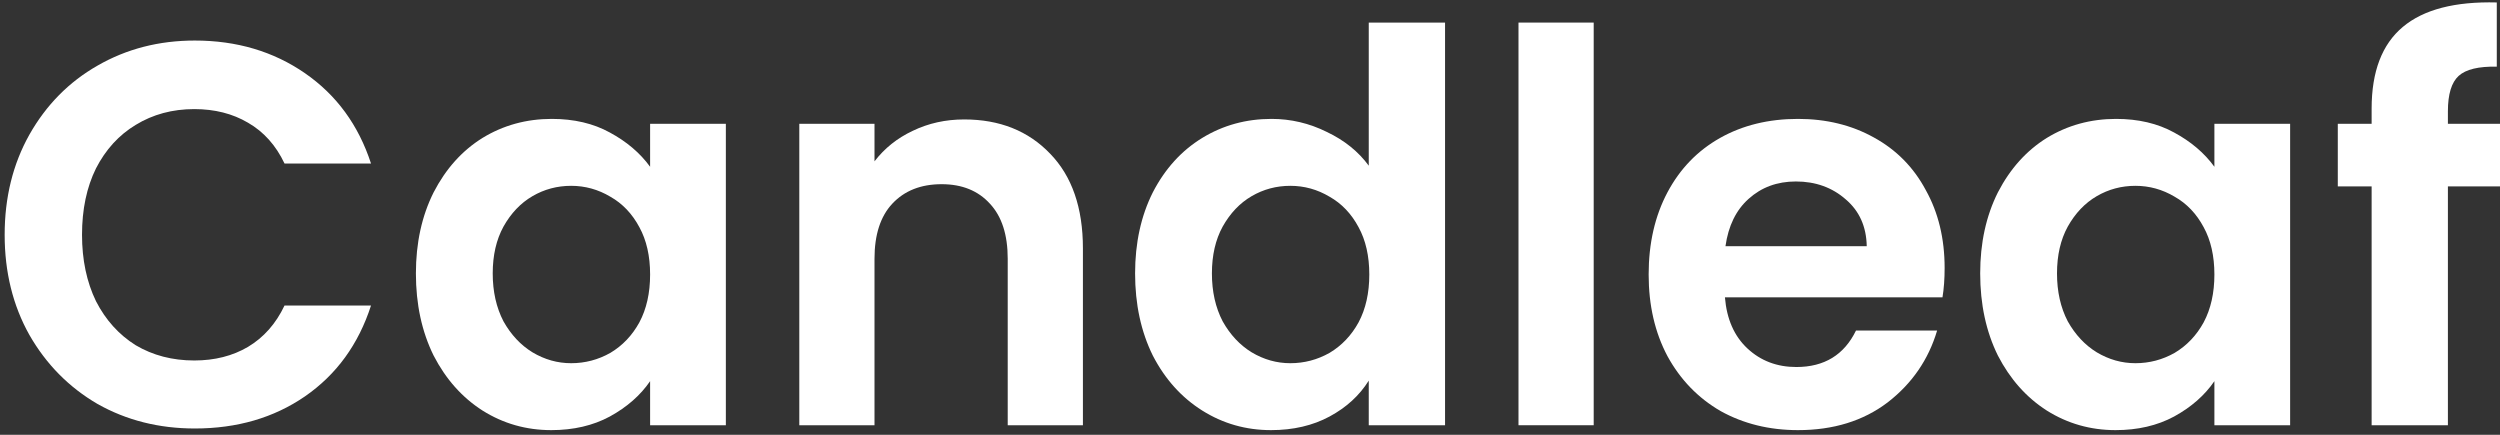 <svg width="161" height="28" viewBox="0 0 161 28" fill="none" xmlns="http://www.w3.org/2000/svg">
<rect x="0" y="0" width="161" height="28" fill="#333333" stroke="none"/>
<path d="M0.3 15.121C0.3 12.714 0.831 10.565 1.892 8.673C2.976 6.757 4.44 5.274 6.285 4.223C8.153 3.148 10.24 2.611 12.546 2.611C15.245 2.611 17.608 3.312 19.638 4.713C21.668 6.115 23.086 8.054 23.893 10.53H18.323C17.77 9.362 16.986 8.486 15.971 7.902C14.979 7.318 13.826 7.026 12.512 7.026C11.105 7.026 9.848 7.365 8.741 8.042C7.657 8.696 6.804 9.631 6.181 10.845C5.582 12.06 5.282 13.485 5.282 15.121C5.282 16.733 5.582 18.157 6.181 19.396C6.804 20.61 7.657 21.556 8.741 22.234C9.848 22.888 11.105 23.215 12.512 23.215C13.826 23.215 14.979 22.923 15.971 22.339C16.986 21.732 17.77 20.844 18.323 19.676H23.893C23.086 22.176 21.668 24.126 19.638 25.528C17.632 26.906 15.268 27.595 12.546 27.595C10.24 27.595 8.153 27.07 6.285 26.018C4.44 24.944 2.976 23.46 1.892 21.568C0.831 19.676 0.3 17.527 0.3 15.121Z" fill="white"/>
<path d="M26.784 17.608C26.784 15.646 27.165 13.906 27.926 12.387C28.71 10.869 29.759 9.701 31.074 8.883C32.411 8.066 33.899 7.657 35.536 7.657C36.966 7.657 38.212 7.949 39.272 8.533C40.356 9.117 41.221 9.853 41.867 10.74V7.972H46.745V27.385H41.867V24.547C41.244 25.458 40.379 26.217 39.272 26.824C38.188 27.408 36.932 27.7 35.502 27.7C33.887 27.7 32.411 27.28 31.074 26.439C29.759 25.598 28.71 24.418 27.926 22.9C27.165 21.358 26.784 19.594 26.784 17.608ZM41.867 17.679C41.867 16.487 41.636 15.471 41.175 14.63C40.714 13.766 40.091 13.111 39.307 12.668C38.523 12.2 37.681 11.967 36.782 11.967C35.882 11.967 35.052 12.189 34.291 12.633C33.53 13.076 32.907 13.731 32.423 14.595C31.962 15.436 31.731 16.441 31.731 17.608C31.731 18.777 31.962 19.804 32.423 20.692C32.907 21.556 33.53 22.222 34.291 22.689C35.075 23.157 35.905 23.39 36.782 23.39C37.681 23.39 38.523 23.168 39.307 22.725C40.091 22.257 40.714 21.603 41.175 20.762C41.636 19.898 41.867 18.87 41.867 17.679Z" fill="white"/>
<path d="M62.095 7.692C64.378 7.692 66.223 8.428 67.63 9.899C69.037 11.348 69.74 13.38 69.74 15.997V27.385H64.897V16.662C64.897 15.121 64.516 13.941 63.755 13.123C62.994 12.282 61.956 11.862 60.642 11.862C59.304 11.862 58.243 12.282 57.459 13.123C56.698 13.941 56.318 15.121 56.318 16.662V27.385H51.475V7.972H56.318V10.39C56.964 9.549 57.782 8.895 58.774 8.428C59.789 7.937 60.896 7.692 62.095 7.692Z" fill="white"/>
<path d="M73.1 17.608C73.1 15.646 73.481 13.906 74.242 12.387C75.026 10.869 76.087 9.701 77.424 8.883C78.762 8.066 80.249 7.657 81.887 7.657C83.132 7.657 84.32 7.937 85.45 8.498C86.58 9.035 87.479 9.759 88.148 10.67V1.454H93.061V27.385H88.148V24.512C87.549 25.47 86.707 26.24 85.623 26.824C84.539 27.408 83.282 27.7 81.852 27.7C80.238 27.7 78.762 27.28 77.424 26.439C76.087 25.598 75.026 24.418 74.242 22.9C73.481 21.358 73.1 19.594 73.1 17.608ZM88.183 17.679C88.183 16.487 87.952 15.471 87.491 14.63C87.03 13.766 86.407 13.111 85.623 12.668C84.839 12.2 83.997 11.967 83.098 11.967C82.198 11.967 81.368 12.189 80.607 12.633C79.846 13.076 79.223 13.731 78.739 14.595C78.278 15.436 78.047 16.441 78.047 17.608C78.047 18.777 78.278 19.804 78.739 20.692C79.223 21.556 79.846 22.222 80.607 22.689C81.391 23.157 82.221 23.39 83.098 23.39C83.997 23.39 84.839 23.168 85.623 22.725C86.407 22.257 87.03 21.603 87.491 20.762C87.952 19.898 88.183 18.87 88.183 17.679Z" fill="white"/>
<path d="M102.634 1.454V27.385H97.791V1.454H102.634Z" fill="white"/>
<path d="M125.234 17.258C125.234 17.959 125.188 18.59 125.096 19.15H111.086C111.201 20.552 111.685 21.65 112.538 22.444C113.392 23.238 114.441 23.636 115.686 23.636C117.485 23.636 118.765 22.853 119.526 21.288H124.75C124.196 23.157 123.136 24.699 121.567 25.913C119.999 27.105 118.073 27.7 115.79 27.7C113.945 27.7 112.285 27.292 110.809 26.474C109.356 25.633 108.214 24.453 107.384 22.935C106.577 21.416 106.173 19.664 106.173 17.679C106.173 15.67 106.577 13.906 107.384 12.387C108.191 10.869 109.321 9.701 110.774 8.883C112.227 8.066 113.899 7.657 115.79 7.657C117.612 7.657 119.238 8.054 120.668 8.848C122.121 9.642 123.239 10.775 124.023 12.247C124.831 13.696 125.234 15.366 125.234 17.258ZM120.218 15.856C120.195 14.595 119.745 13.59 118.869 12.843C117.993 12.072 116.92 11.687 115.652 11.687C114.453 11.687 113.438 12.06 112.608 12.808C111.8 13.532 111.305 14.548 111.12 15.856H120.218Z" fill="white"/>
<path d="M127.524 17.608C127.524 15.646 127.904 13.906 128.665 12.387C129.45 10.869 130.499 9.701 131.813 8.883C133.151 8.066 134.639 7.657 136.276 7.657C137.706 7.657 138.951 7.949 140.012 8.533C141.096 9.117 141.961 9.853 142.607 10.74V7.972H147.484V27.385H142.607V24.547C141.984 25.458 141.119 26.217 140.012 26.824C138.928 27.408 137.671 27.7 136.241 27.7C134.627 27.7 133.151 27.28 131.813 26.439C130.499 25.598 129.45 24.418 128.665 22.9C127.904 21.358 127.524 19.594 127.524 17.608ZM142.607 17.679C142.607 16.487 142.376 15.471 141.915 14.63C141.453 13.766 140.831 13.111 140.047 12.668C139.263 12.2 138.421 11.967 137.521 11.967C136.622 11.967 135.792 12.189 135.031 12.633C134.27 13.076 133.647 13.731 133.163 14.595C132.701 15.436 132.471 16.441 132.471 17.608C132.471 18.777 132.701 19.804 133.163 20.692C133.647 21.556 134.27 22.222 135.031 22.689C135.815 23.157 136.645 23.39 137.521 23.39C138.421 23.39 139.263 23.168 140.047 22.725C140.831 22.257 141.453 21.603 141.915 20.762C142.376 19.898 142.607 18.87 142.607 17.679Z" fill="white"/>
<path d="M161.001 12.002H157.645V27.385H152.733V12.002H150.554V7.972H152.733V6.991C152.733 4.608 153.402 2.856 154.74 1.735C156.077 0.613 158.095 0.088 160.793 0.158V4.293C159.617 4.269 158.799 4.468 158.337 4.888C157.876 5.309 157.645 6.068 157.645 7.166V7.972H161.001V12.002Z" fill="white"/>
</svg>
